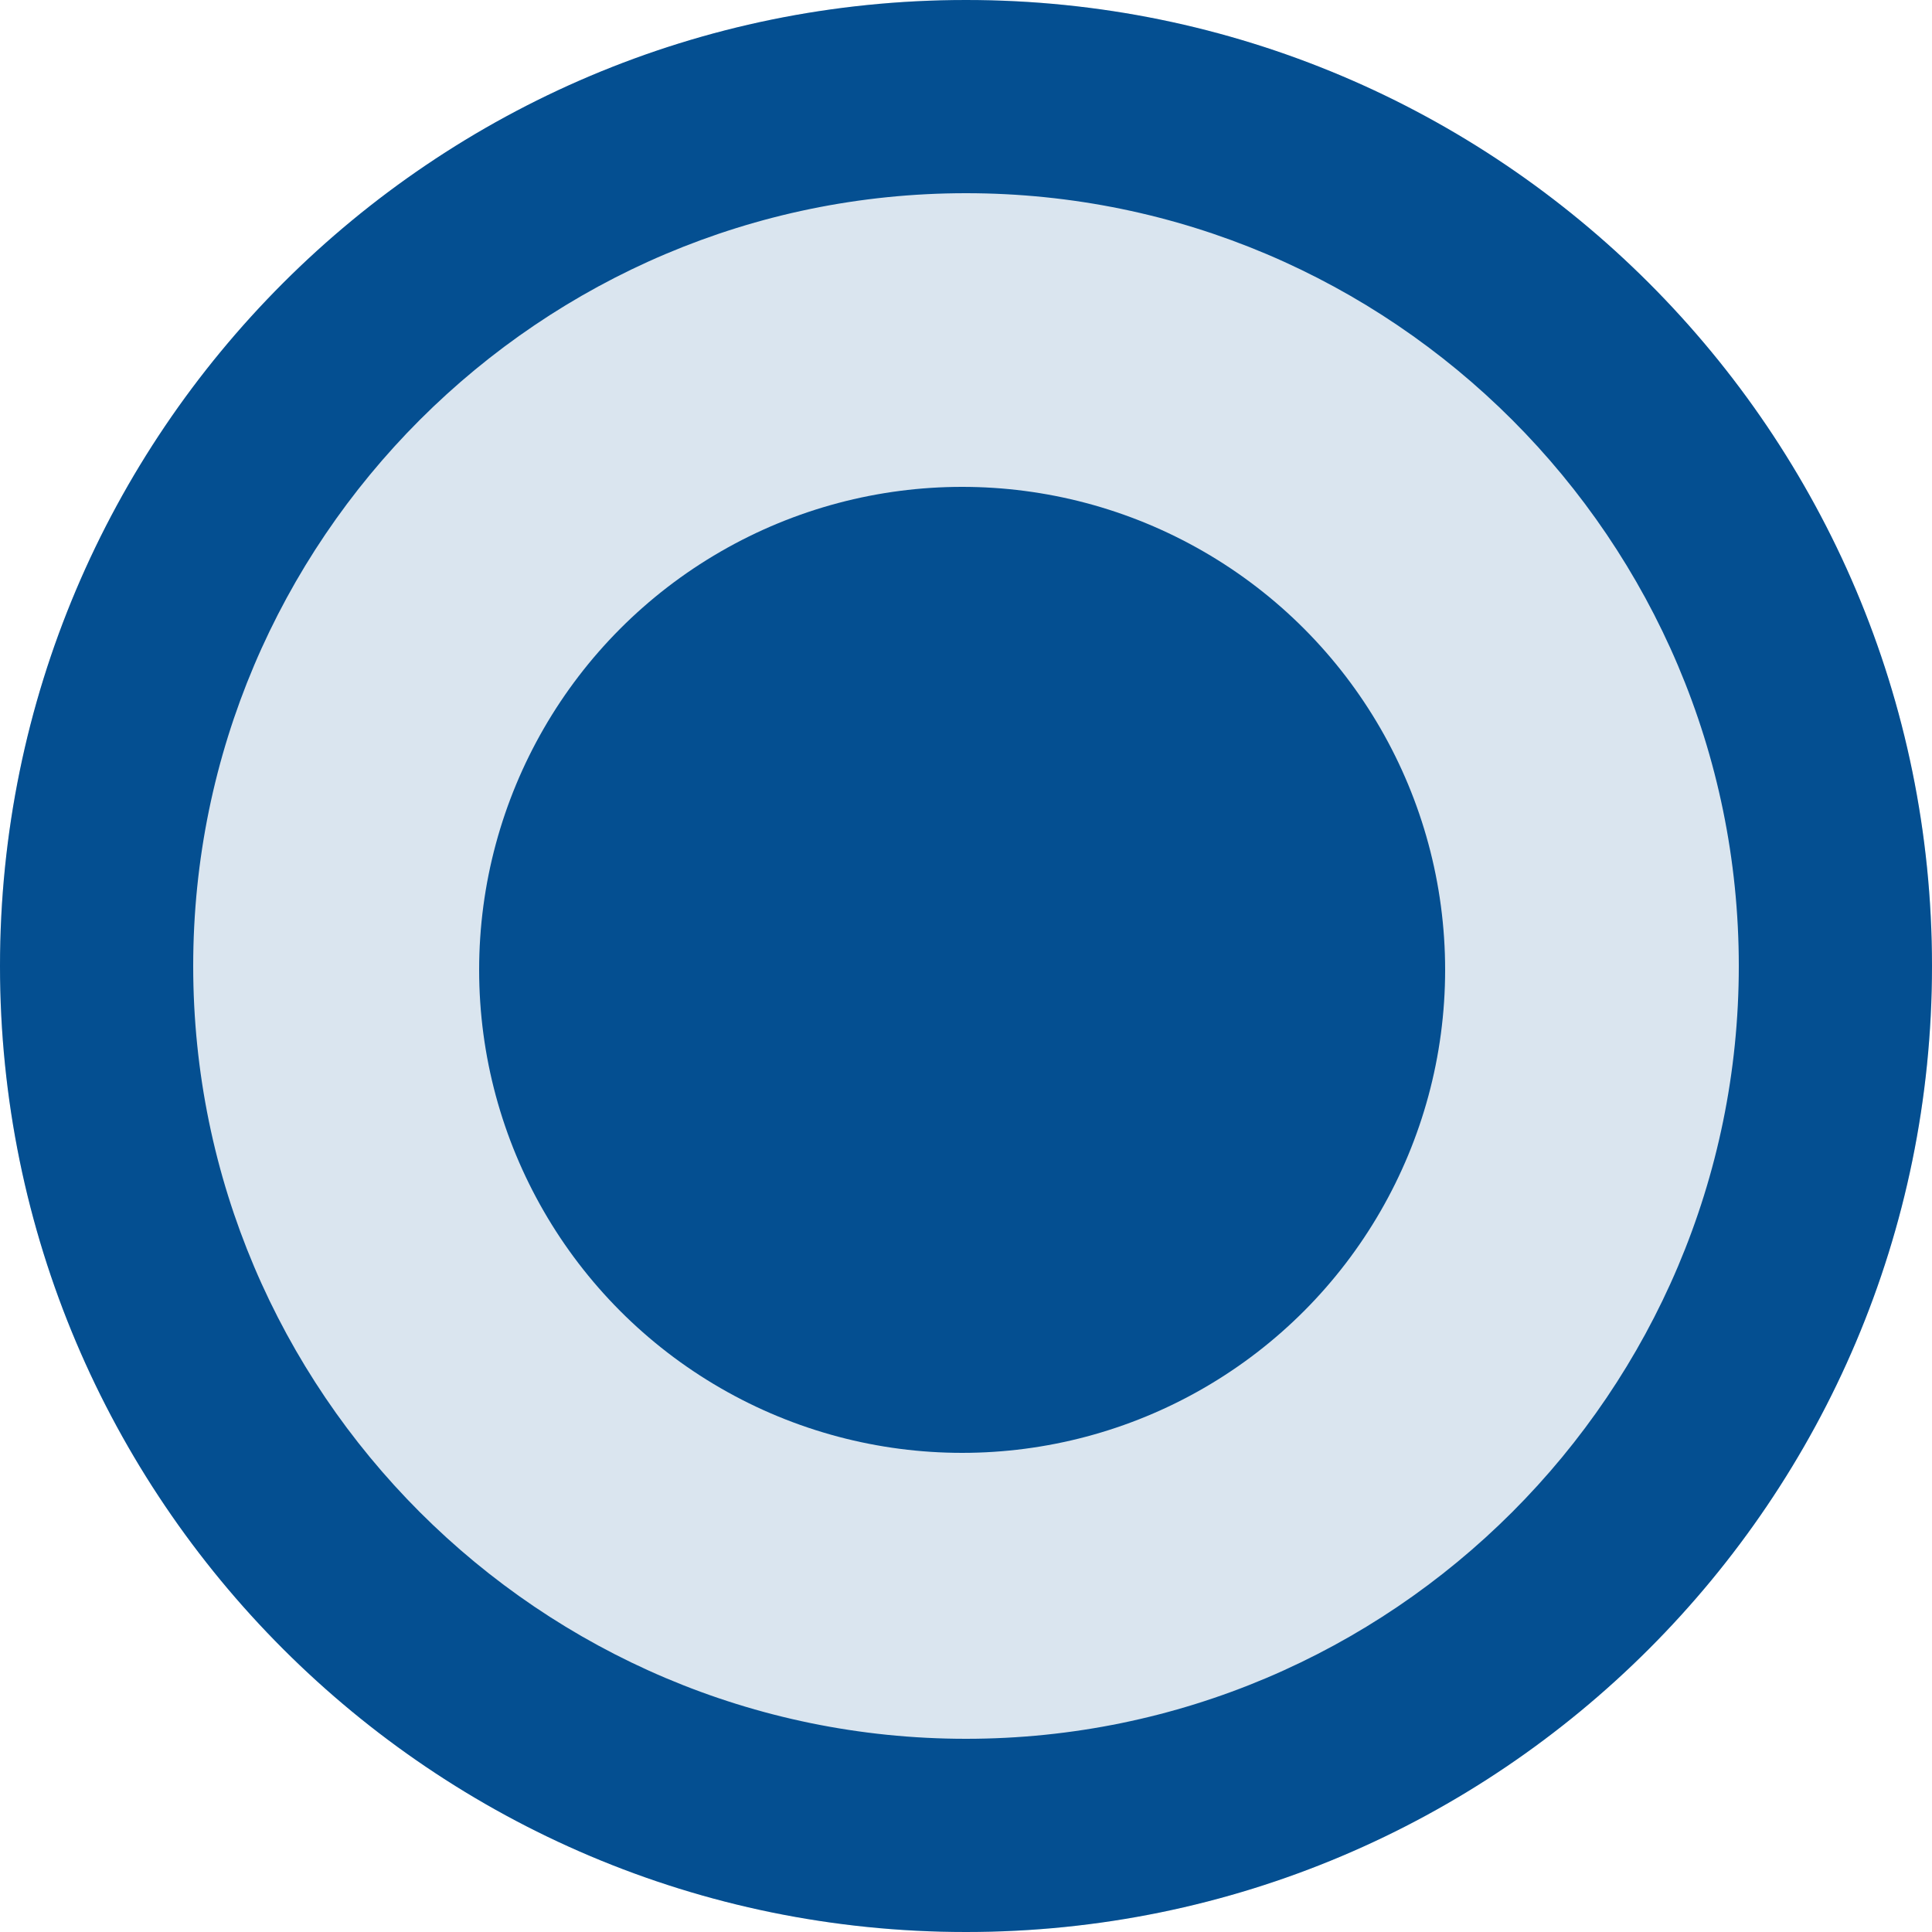 <?xml version="1.0" encoding="utf-8"?>
<svg version="1.1" xmlns="http://www.w3.org/2000/svg" xmlns:xlink="http://www.w3.org/1999/xlink"
 x="0px" y="0px" width="20px" height="20px" viewBox="0 0 20 20" enable-background="new 0 0 20 20" xml:space="preserve">
<g opacity="0.15">
<path fill="#044F91" d="M10,20C4.49,20,0,15.51,0,10S4.49,0,10,0s10,4.49,10,10S15.51,20,10,20z"/>
</g>
<path fill="#044F91" d="M10,2c4.41,0,8,3.59,8,8s-3.59,8-8,8s-8-3.59-8-8S5.59,2,10,2 M10,0C4.48,0,0,4.48,0,10s4.48,10,10,10
	s10-4.48,10-10S15.52,0,10,0L10,0z"/>
<circle fill="#044F91" cx="9.96" cy="10.04" r="5"/>
</svg>
